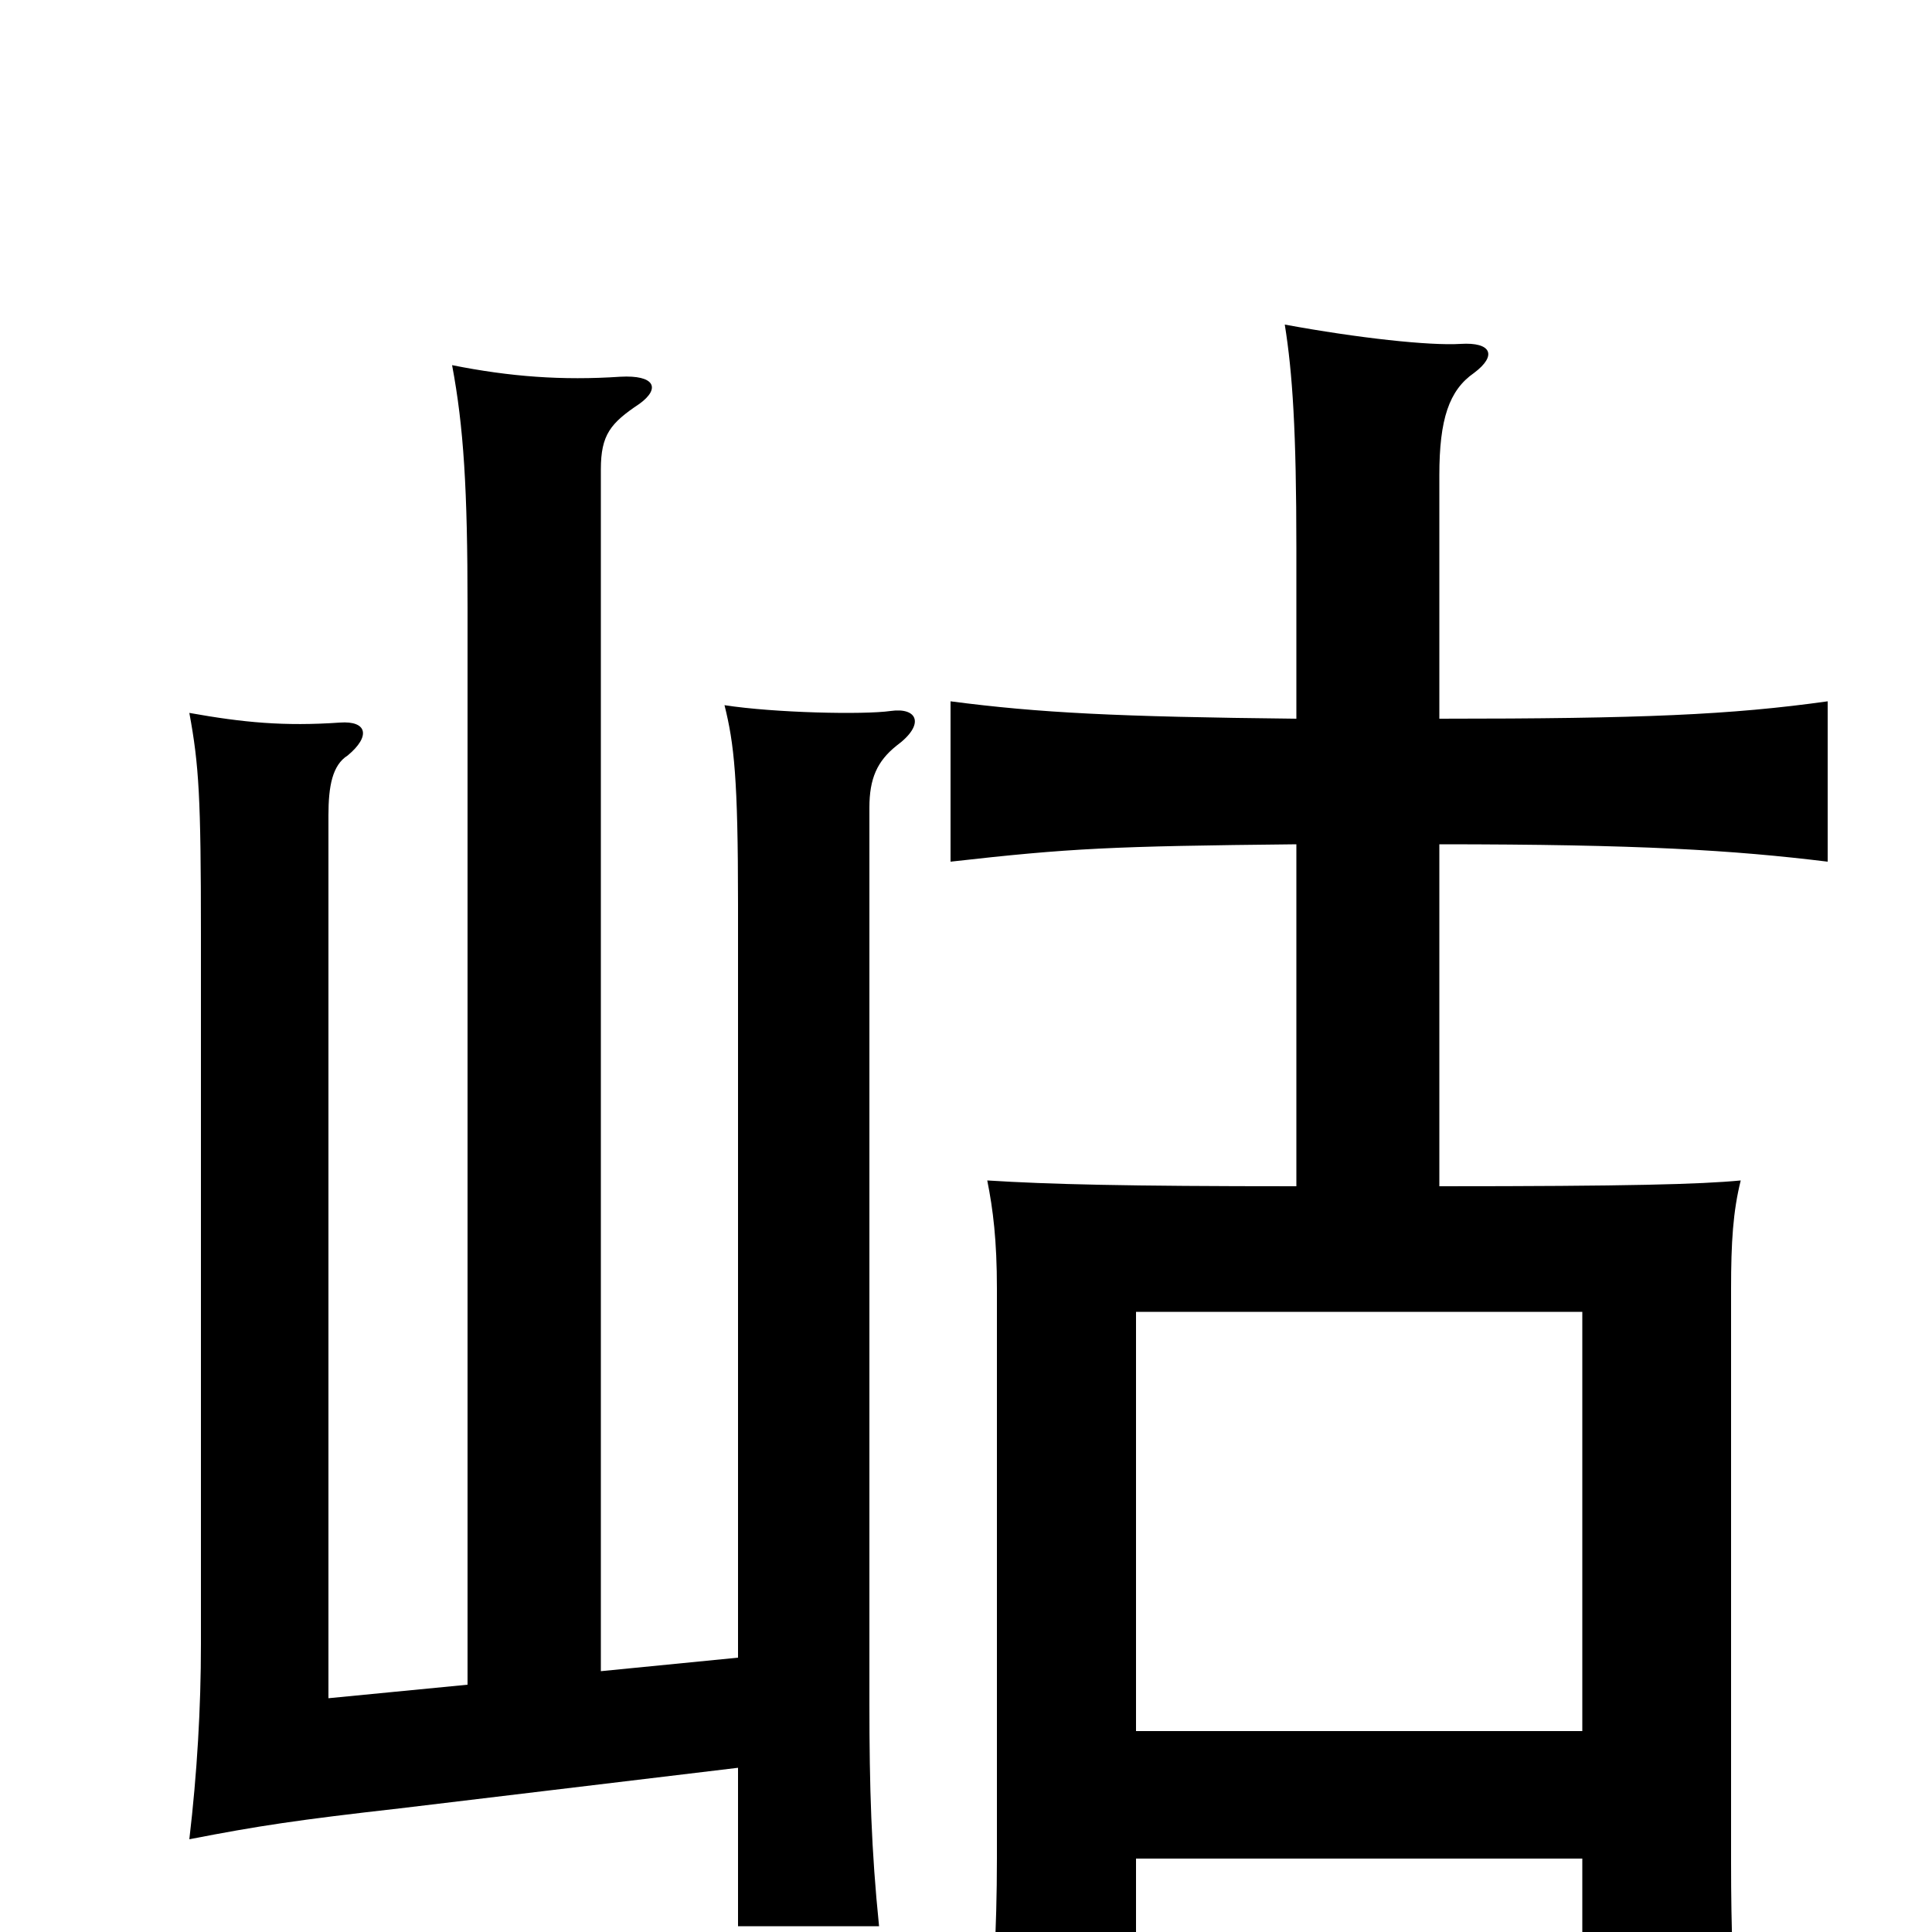 <svg xmlns="http://www.w3.org/2000/svg" viewBox="0 -1000 1000 1000">
	<path fill="#000000" d="M382 -85V-3H455C451 -42 450 -75 450 -118V-582C450 -597 454 -606 464 -614C479 -625 475 -634 461 -632C447 -630 401 -631 375 -635C380 -615 382 -597 382 -532V-142L311 -135V-757C311 -775 316 -781 331 -791C342 -799 339 -806 321 -805C291 -803 264 -805 234 -811C240 -779 242 -747 242 -686V-128L170 -121V-578C170 -593 172 -604 180 -609C192 -619 190 -627 176 -626C147 -624 126 -626 98 -631C103 -604 104 -587 104 -517V-149C104 -116 102 -82 98 -48C134 -55 154 -58 207 -64ZM819 -38V55H899C897 21 896 0 896 -36V-333C896 -357 897 -373 901 -389C880 -387 843 -386 745 -386V-563C848 -563 897 -560 946 -554V-637C896 -630 850 -628 745 -628V-754C745 -783 750 -798 763 -807C775 -816 772 -823 756 -822C740 -821 703 -825 665 -832C669 -807 671 -777 671 -716V-628C578 -629 538 -631 492 -637V-554C554 -561 575 -562 671 -563V-386C582 -386 543 -387 511 -389C514 -374 516 -358 516 -333V-38C516 -1 514 32 511 66H588V-38ZM588 -104V-321H819V-104Z"/>
</svg>